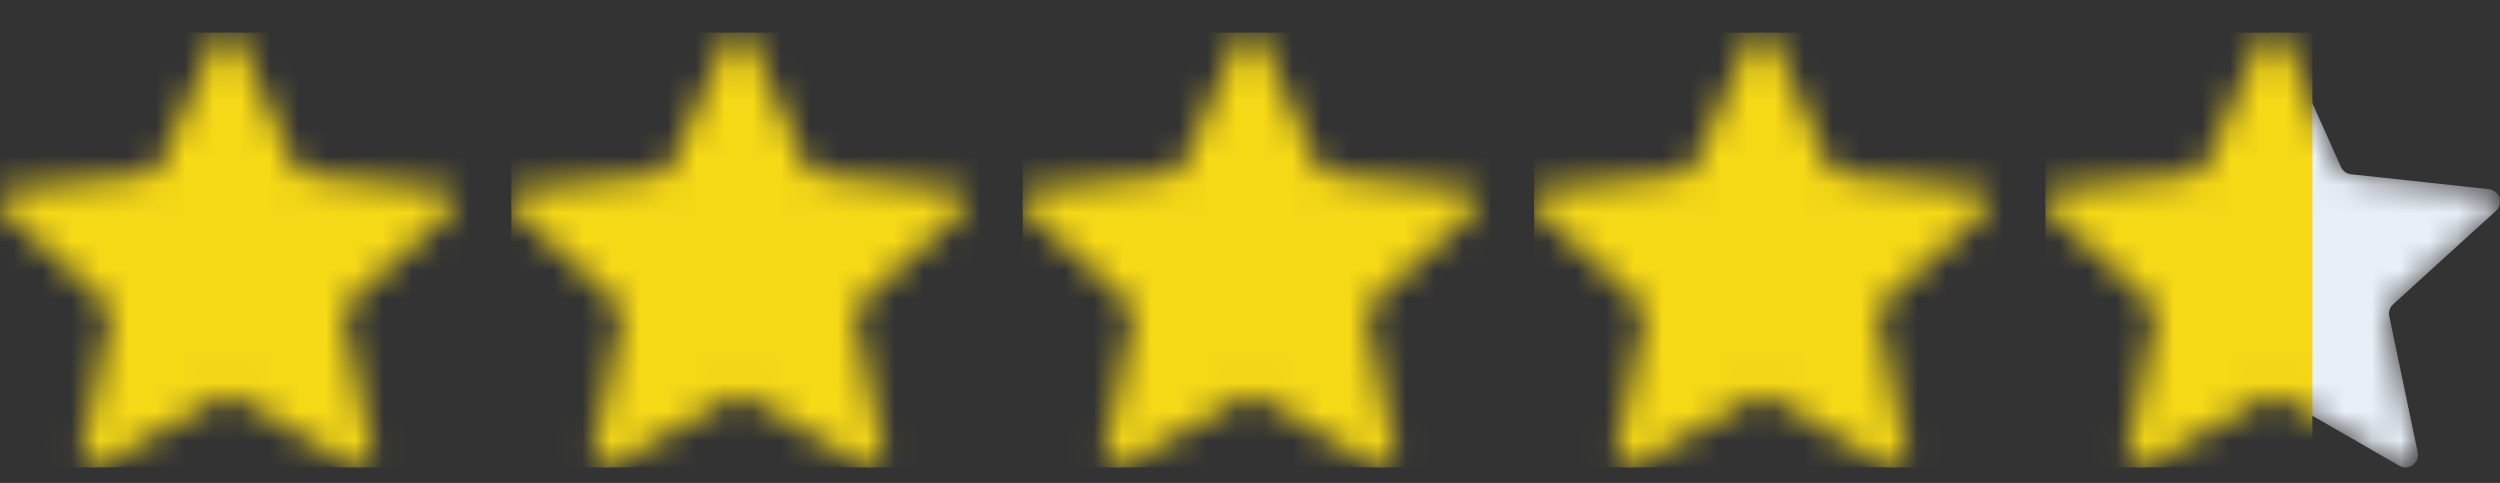 <svg width="88" height="17" viewBox="0 0 88 17" fill="none" xmlns="http://www.w3.org/2000/svg">
<rect x="0" y="0" width="88" height="17" fill="#333333" stroke="none"/>
<mask id="mask0_10940_1124" style="mask-type:alpha" maskUnits="userSpaceOnUse" x="0" y="1" width="16" height="16">
<path d="M7.598 1.409C7.754 1.062 8.246 1.062 8.402 1.409L10.4 5.875C10.464 6.018 10.599 6.116 10.754 6.133L15.607 6.659C15.984 6.7 16.136 7.169 15.855 7.425L12.238 10.711C12.122 10.816 12.07 10.975 12.102 11.129L13.103 15.92C13.181 16.293 12.783 16.583 12.453 16.393L8.219 13.959C8.083 13.88 7.917 13.88 7.781 13.959L3.547 16.393C3.217 16.583 2.819 16.293 2.897 15.92L3.898 11.129C3.93 10.975 3.878 10.816 3.762 10.711L0.145 7.425C-0.136 7.169 0.016 6.7 0.393 6.659L5.246 6.133C5.401 6.116 5.536 6.018 5.6 5.875L7.598 1.409Z" fill="#E8EFF7"/>
</mask>
<g mask="url(#mask0_10940_1124)">
<path d="M7.598 1.409C7.754 1.062 8.246 1.062 8.402 1.409L10.4 5.875C10.464 6.018 10.599 6.116 10.754 6.133L15.607 6.659C15.984 6.7 16.136 7.169 15.855 7.425L12.238 10.711C12.122 10.816 12.07 10.975 12.102 11.129L13.103 15.92C13.181 16.293 12.783 16.583 12.453 16.393L8.219 13.959C8.083 13.88 7.917 13.88 7.781 13.959L3.547 16.393C3.217 16.583 2.819 16.293 2.897 15.92L3.898 11.129C3.93 10.975 3.878 10.816 3.762 10.711L0.145 7.425C-0.136 7.169 0.016 6.7 0.393 6.659L5.246 6.133C5.401 6.116 5.536 6.018 5.6 5.875L7.598 1.409Z" fill="#E8EFF7"/>
<path d="M73.397 1.148H0V16.453H73.397V1.148Z" fill="#F5D816"/>
</g>
<mask id="mask1_10940_1124" style="mask-type:alpha" maskUnits="userSpaceOnUse" x="18" y="1" width="16" height="16">
<path d="M25.598 1.409C25.754 1.062 26.246 1.062 26.402 1.409L28.4 5.875C28.464 6.018 28.599 6.116 28.754 6.133L33.607 6.659C33.984 6.7 34.136 7.169 33.855 7.425L30.238 10.711C30.122 10.816 30.07 10.975 30.102 11.129L31.103 15.92C31.181 16.293 30.782 16.583 30.453 16.393L26.219 13.959C26.083 13.88 25.917 13.88 25.781 13.959L21.547 16.393C21.218 16.583 20.819 16.293 20.897 15.92L21.898 11.129C21.93 10.975 21.878 10.816 21.762 10.711L18.145 7.425C17.864 7.169 18.016 6.7 18.393 6.659L23.246 6.133C23.401 6.116 23.536 6.018 23.6 5.875L25.598 1.409Z" fill="#E8EFF7"/>
</mask>
<g mask="url(#mask1_10940_1124)">
<path d="M25.598 1.409C25.754 1.062 26.246 1.062 26.402 1.409L28.4 5.875C28.464 6.018 28.599 6.116 28.754 6.133L33.607 6.659C33.984 6.7 34.136 7.169 33.855 7.425L30.238 10.711C30.122 10.816 30.07 10.975 30.102 11.129L31.103 15.92C31.181 16.293 30.782 16.583 30.453 16.393L26.219 13.959C26.083 13.88 25.917 13.88 25.781 13.959L21.547 16.393C21.218 16.583 20.819 16.293 20.897 15.92L21.898 11.129C21.93 10.975 21.878 10.816 21.762 10.711L18.145 7.425C17.864 7.169 18.016 6.7 18.393 6.659L23.246 6.133C23.401 6.116 23.536 6.018 23.6 5.875L25.598 1.409Z" fill="#E8EFF7"/>
<path d="M75.397 1.148H18V16.453H75.397V1.148Z" fill="#F5D816"/>
</g>
<mask id="mask2_10940_1124" style="mask-type:alpha" maskUnits="userSpaceOnUse" x="36" y="1" width="16" height="16">
<path d="M43.598 1.409C43.754 1.062 44.246 1.062 44.402 1.409L46.4 5.875C46.464 6.018 46.599 6.116 46.754 6.133L51.607 6.659C51.984 6.7 52.136 7.169 51.855 7.425L48.238 10.711C48.122 10.816 48.07 10.975 48.102 11.129L49.103 15.92C49.181 16.293 48.782 16.583 48.453 16.393L44.219 13.959C44.083 13.88 43.917 13.88 43.781 13.959L39.547 16.393C39.218 16.583 38.819 16.293 38.897 15.92L39.898 11.129C39.93 10.975 39.878 10.816 39.762 10.711L36.145 7.425C35.864 7.169 36.016 6.7 36.393 6.659L41.246 6.133C41.401 6.116 41.536 6.018 41.6 5.875L43.598 1.409Z" fill="#E8EFF7"/>
</mask>
<g mask="url(#mask2_10940_1124)">
<path d="M43.598 1.409C43.754 1.062 44.246 1.062 44.402 1.409L46.4 5.875C46.464 6.018 46.599 6.116 46.754 6.133L51.607 6.659C51.984 6.7 52.136 7.169 51.855 7.425L48.238 10.711C48.122 10.816 48.07 10.975 48.102 11.129L49.103 15.92C49.181 16.293 48.782 16.583 48.453 16.393L44.219 13.959C44.083 13.88 43.917 13.88 43.781 13.959L39.547 16.393C39.218 16.583 38.819 16.293 38.897 15.92L39.898 11.129C39.93 10.975 39.878 10.816 39.762 10.711L36.145 7.425C35.864 7.169 36.016 6.7 36.393 6.659L41.246 6.133C41.401 6.116 41.536 6.018 41.6 5.875L43.598 1.409Z" fill="#E8EFF7"/>
<path d="M77.397 1.148H36V16.453H77.397V1.148Z" fill="#F5D816"/>
</g>
<mask id="mask3_10940_1124" style="mask-type:alpha" maskUnits="userSpaceOnUse" x="54" y="1" width="16" height="16">
<path d="M61.598 1.409C61.754 1.062 62.246 1.062 62.402 1.409L64.4 5.875C64.464 6.018 64.599 6.116 64.754 6.133L69.607 6.659C69.984 6.7 70.136 7.169 69.855 7.425L66.238 10.711C66.122 10.816 66.07 10.975 66.102 11.129L67.103 15.92C67.181 16.293 66.782 16.583 66.453 16.393L62.219 13.959C62.083 13.88 61.917 13.88 61.781 13.959L57.547 16.393C57.218 16.583 56.819 16.293 56.897 15.92L57.898 11.129C57.93 10.975 57.878 10.816 57.762 10.711L54.145 7.425C53.864 7.169 54.016 6.7 54.393 6.659L59.246 6.133C59.401 6.116 59.536 6.018 59.6 5.875L61.598 1.409Z" fill="#E8EFF7"/>
</mask>
<g mask="url(#mask3_10940_1124)">
<path d="M61.598 1.409C61.754 1.062 62.246 1.062 62.402 1.409L64.4 5.875C64.464 6.018 64.599 6.116 64.754 6.133L69.607 6.659C69.984 6.7 70.136 7.169 69.855 7.425L66.238 10.711C66.122 10.816 66.07 10.975 66.102 11.129L67.103 15.92C67.181 16.293 66.782 16.583 66.453 16.393L62.219 13.959C62.083 13.88 61.917 13.88 61.781 13.959L57.547 16.393C57.218 16.583 56.819 16.293 56.897 15.92L57.898 11.129C57.93 10.975 57.878 10.816 57.762 10.711L54.145 7.425C53.864 7.169 54.016 6.7 54.393 6.659L59.246 6.133C59.401 6.116 59.536 6.018 59.6 5.875L61.598 1.409Z" fill="#E8EFF7"/>
<path d="M79.397 1.148H54V16.453H79.397V1.148Z" fill="#F5D816"/>
</g>
<mask id="mask4_10940_1124" style="mask-type:alpha" maskUnits="userSpaceOnUse" x="72" y="1" width="16" height="16">
<path d="M79.598 1.409C79.754 1.062 80.246 1.062 80.402 1.409L82.4 5.875C82.464 6.018 82.599 6.116 82.754 6.133L87.607 6.659C87.984 6.7 88.136 7.169 87.855 7.425L84.238 10.711C84.122 10.816 84.07 10.975 84.102 11.129L85.103 15.92C85.181 16.293 84.782 16.583 84.453 16.393L80.219 13.959C80.083 13.88 79.917 13.88 79.781 13.959L75.547 16.393C75.218 16.583 74.819 16.293 74.897 15.92L75.898 11.129C75.93 10.975 75.878 10.816 75.762 10.711L72.145 7.425C71.864 7.169 72.016 6.7 72.393 6.659L77.246 6.133C77.401 6.116 77.536 6.018 77.6 5.875L79.598 1.409Z" fill="#E8EFF7"/>
</mask>
<g mask="url(#mask4_10940_1124)">
<path d="M79.598 1.409C79.754 1.062 80.246 1.062 80.402 1.409L82.4 5.875C82.464 6.018 82.599 6.116 82.754 6.133L87.607 6.659C87.984 6.7 88.136 7.169 87.855 7.425L84.238 10.711C84.122 10.816 84.07 10.975 84.102 11.129L85.103 15.92C85.181 16.293 84.782 16.583 84.453 16.393L80.219 13.959C80.083 13.88 79.917 13.88 79.781 13.959L75.547 16.393C75.218 16.583 74.819 16.293 74.897 15.92L75.898 11.129C75.93 10.975 75.878 10.816 75.762 10.711L72.145 7.425C71.864 7.169 72.016 6.7 72.393 6.659L77.246 6.133C77.401 6.116 77.536 6.018 77.6 5.875L79.598 1.409Z" fill="#E8EFF7"/>
<path d="M81.397 1.148H72V16.453H81.397V1.148Z" fill="#F5D816"/>
</g>
</svg>
